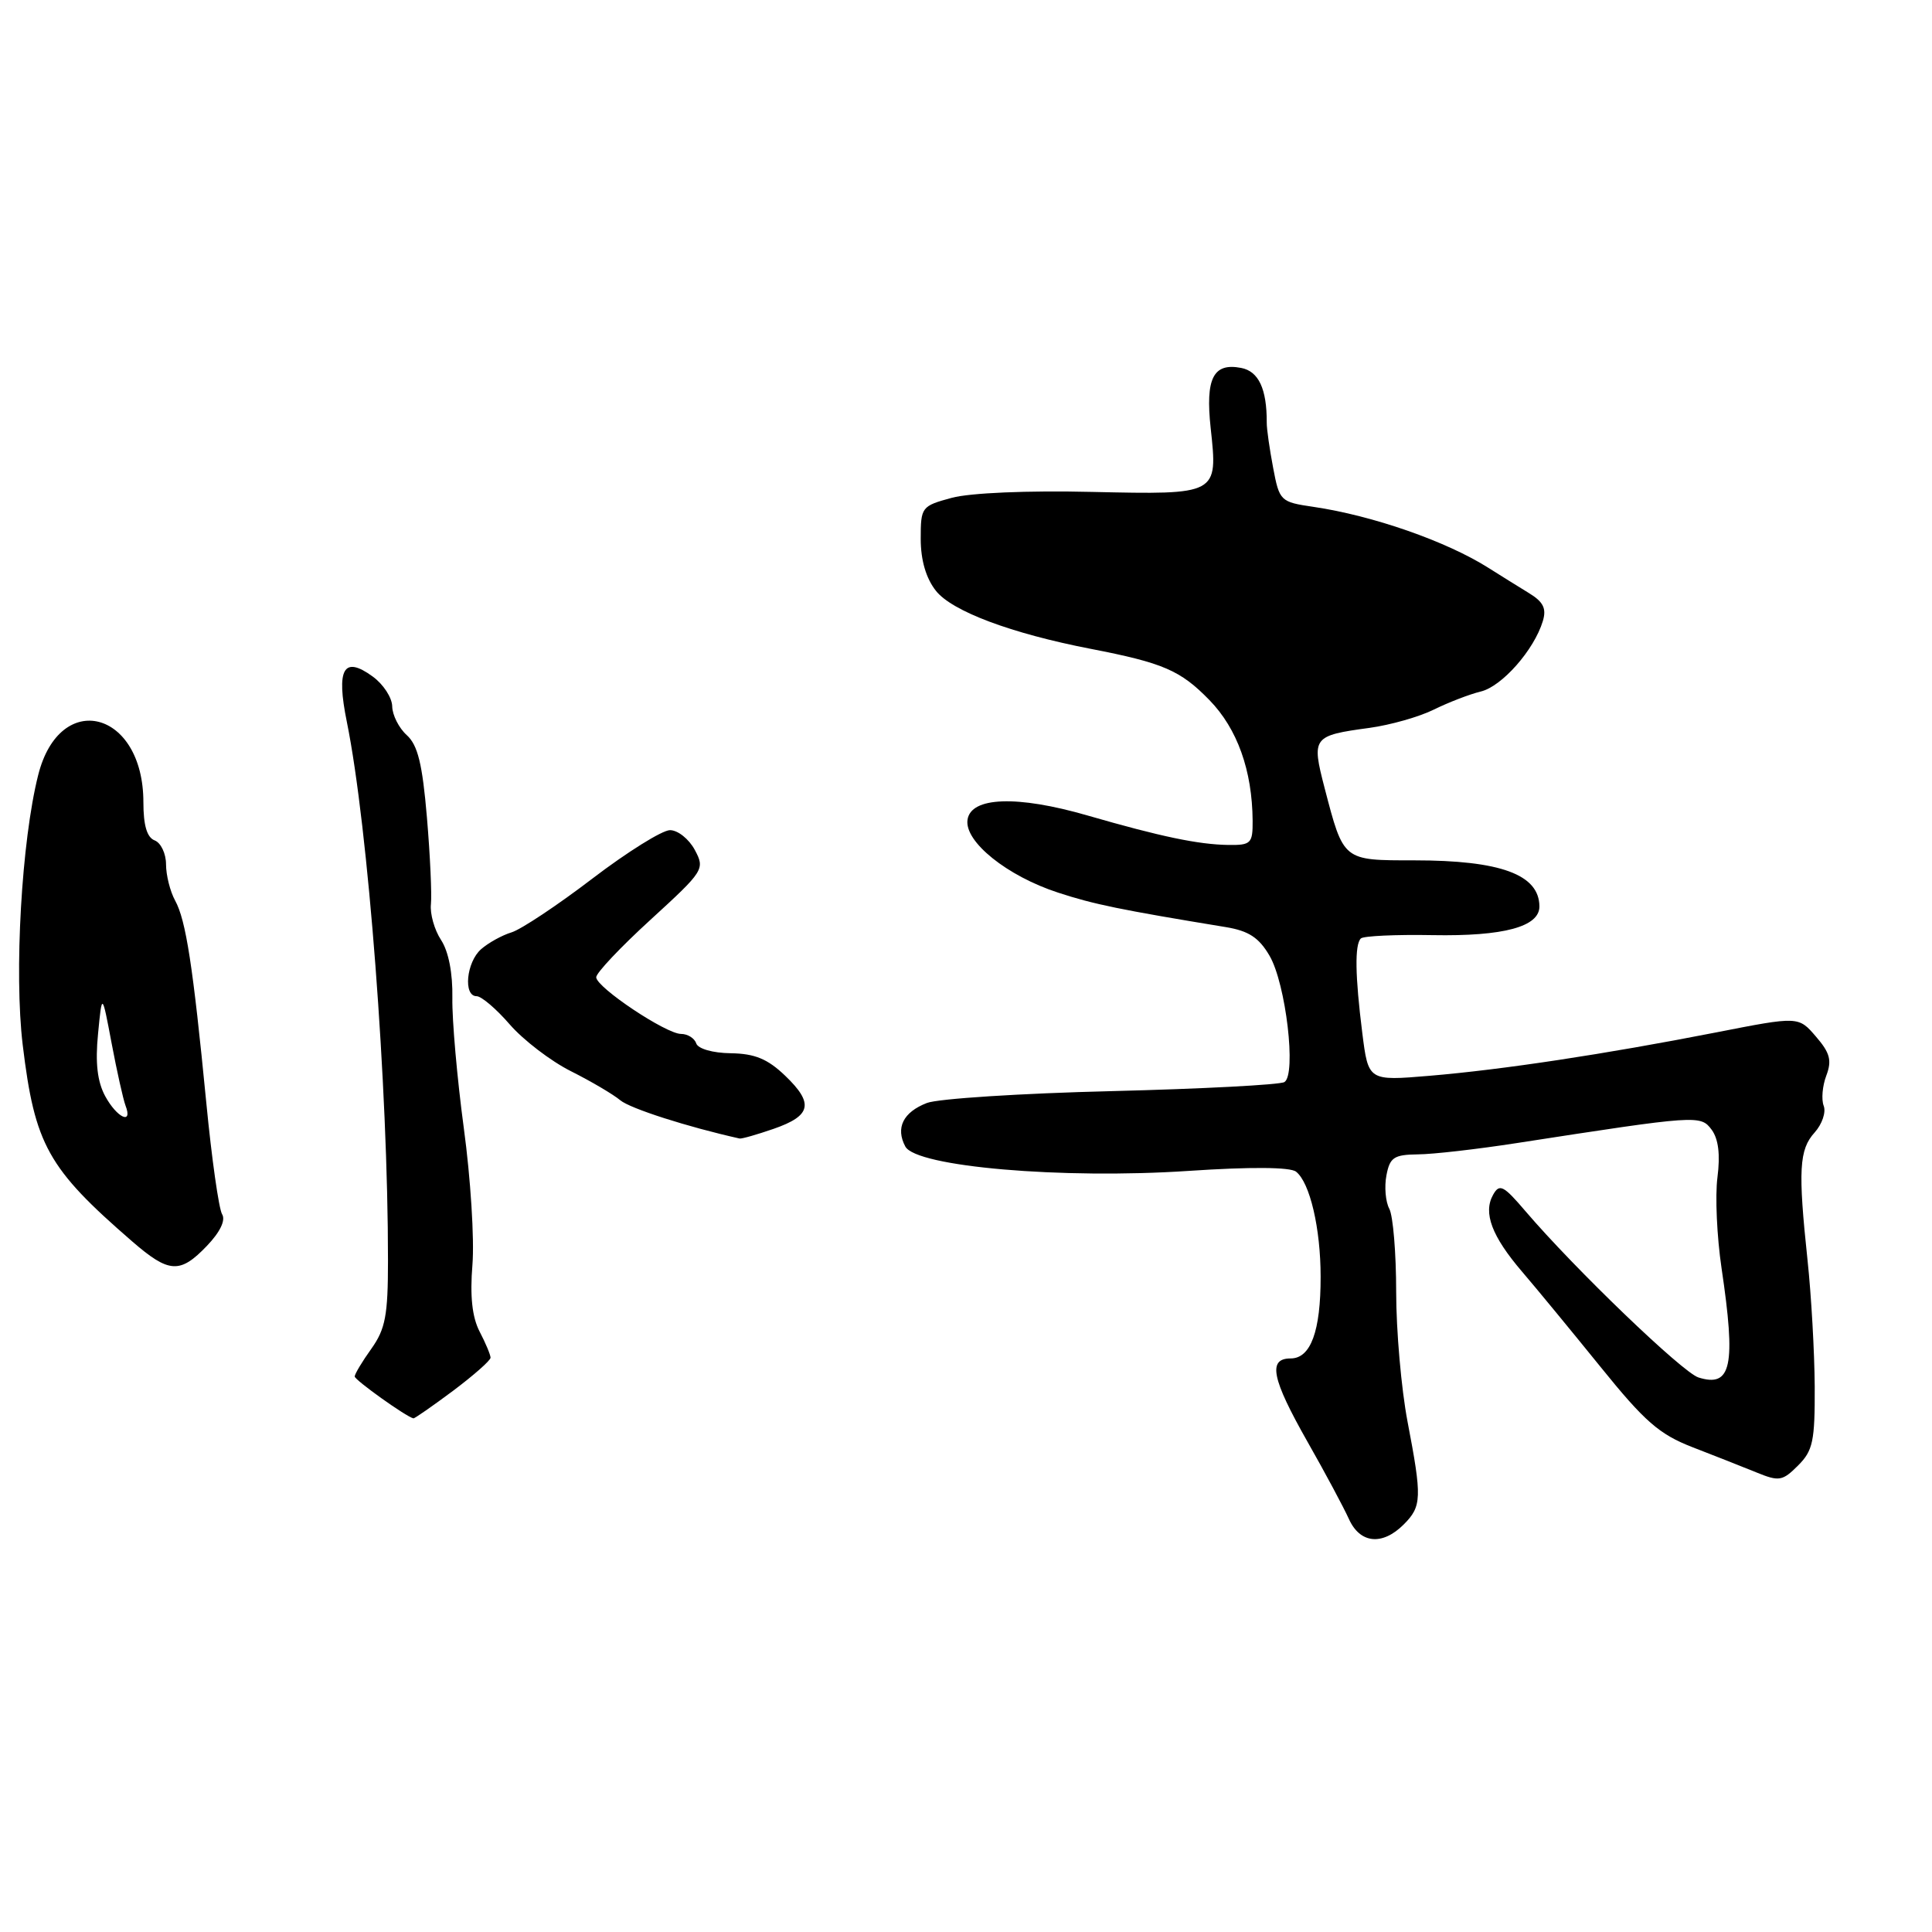 <?xml version="1.0" encoding="UTF-8" standalone="no"?>
<!DOCTYPE svg PUBLIC "-//W3C//DTD SVG 1.1//EN" "http://www.w3.org/Graphics/SVG/1.1/DTD/svg11.dtd" >
<svg xmlns="http://www.w3.org/2000/svg" xmlns:xlink="http://www.w3.org/1999/xlink" version="1.1" viewBox="0 0 256 256">
 <g >
 <path fill="currentColor"
d=" M 186.00 202.00 C 188.40 199.60 188.44 198.47 186.50 188.34 C 185.68 184.03 185.00 176.31 185.00 171.18 C 185.00 166.06 184.59 161.11 184.09 160.17 C 183.59 159.24 183.42 157.25 183.71 155.74 C 184.16 153.36 184.71 153.00 187.87 152.96 C 189.86 152.95 195.78 152.27 201.00 151.46 C 225.00 147.75 225.33 147.73 226.80 149.69 C 227.70 150.91 227.96 152.98 227.57 156.01 C 227.25 158.49 227.50 163.89 228.11 168.01 C 230.04 180.99 229.43 183.90 225.05 182.52 C 222.93 181.84 208.67 168.14 202.15 160.51 C 199.21 157.06 198.69 156.80 197.84 158.32 C 196.50 160.71 197.67 163.81 201.68 168.50 C 203.57 170.70 208.24 176.38 212.07 181.11 C 217.93 188.37 219.86 190.05 224.26 191.76 C 227.14 192.87 230.96 194.38 232.75 195.11 C 235.74 196.33 236.19 196.25 238.25 194.19 C 240.23 192.22 240.49 190.95 240.46 183.72 C 240.43 179.20 240.01 171.68 239.51 167.00 C 238.24 155.06 238.39 152.33 240.45 150.06 C 241.43 148.97 241.98 147.38 241.65 146.53 C 241.32 145.68 241.48 143.87 242.00 142.51 C 242.75 140.52 242.49 139.51 240.62 137.35 C 238.31 134.66 238.31 134.66 227.40 136.80 C 212.67 139.68 199.16 141.73 189.40 142.55 C 181.31 143.23 181.31 143.23 180.51 136.87 C 179.56 129.31 179.49 125.17 180.32 124.35 C 180.65 124.02 184.93 123.82 189.83 123.91 C 199.24 124.08 204.01 122.80 203.98 120.09 C 203.94 115.88 198.83 114.00 187.39 114.00 C 177.90 114.00 178.05 114.12 175.51 104.39 C 173.77 97.68 173.93 97.47 181.45 96.45 C 184.23 96.07 188.07 94.98 190.00 94.02 C 191.93 93.07 194.72 91.99 196.21 91.63 C 199.01 90.96 203.27 86.13 204.43 82.31 C 204.94 80.62 204.51 79.75 202.55 78.56 C 201.15 77.70 198.76 76.22 197.25 75.26 C 191.69 71.73 181.87 68.31 174.03 67.16 C 169.66 66.52 169.53 66.39 168.70 62.00 C 168.23 59.52 167.84 56.83 167.85 56.00 C 167.87 51.52 166.77 49.19 164.45 48.75 C 160.76 48.04 159.71 50.13 160.42 56.72 C 161.38 65.58 161.43 65.55 144.66 65.18 C 136.15 64.98 128.57 65.31 126.13 65.96 C 122.10 67.05 122.00 67.18 122.00 71.40 C 122.00 74.22 122.70 76.62 124.01 78.28 C 126.14 80.99 133.98 83.93 144.50 85.97 C 154.15 87.84 156.41 88.82 160.26 92.77 C 163.95 96.56 165.93 102.09 165.98 108.75 C 166.00 111.76 165.76 112.00 162.75 111.96 C 158.79 111.90 153.84 110.87 144.08 108.05 C 134.78 105.36 128.63 105.58 128.20 108.63 C 127.78 111.53 133.45 116.08 140.21 118.28 C 144.94 119.83 148.45 120.55 162.45 122.85 C 165.46 123.35 166.82 124.24 168.22 126.64 C 170.39 130.35 171.80 142.39 170.19 143.38 C 169.60 143.74 159.31 144.28 147.31 144.58 C 135.32 144.87 124.29 145.58 122.82 146.15 C 119.67 147.37 118.64 149.45 119.96 151.92 C 121.39 154.60 140.73 156.27 157.50 155.15 C 165.71 154.60 170.95 154.64 171.73 155.25 C 173.57 156.69 174.99 162.76 174.99 169.18 C 175.00 176.39 173.68 180.00 171.02 180.00 C 167.96 180.00 168.50 182.67 173.25 191.04 C 175.59 195.15 178.05 199.76 178.73 201.26 C 180.20 204.54 183.16 204.84 186.00 202.00 Z  M 60.03 184.29 C 62.76 182.24 65.00 180.27 65.00 179.90 C 65.00 179.53 64.35 177.97 63.55 176.44 C 62.56 174.52 62.26 171.76 62.60 167.58 C 62.87 164.23 62.36 156.10 61.46 149.50 C 60.57 142.90 59.89 135.13 59.94 132.24 C 60.00 128.97 59.44 126.07 58.44 124.55 C 57.56 123.21 56.96 121.07 57.10 119.81 C 57.23 118.54 57.00 113.37 56.57 108.31 C 55.97 101.23 55.36 98.73 53.90 97.41 C 52.85 96.46 51.99 94.75 51.97 93.60 C 51.95 92.44 50.79 90.66 49.38 89.64 C 45.53 86.83 44.52 88.60 45.96 95.66 C 48.78 109.56 51.42 144.08 51.41 167.06 C 51.41 174.27 51.07 176.10 49.21 178.71 C 47.99 180.41 47.00 182.07 47.00 182.39 C 47.00 182.86 53.83 187.74 54.78 187.94 C 54.93 187.97 57.29 186.33 60.03 184.29 Z  M 27.42 165.08 C 29.17 163.25 29.92 161.69 29.43 160.89 C 29.00 160.19 28.05 153.52 27.33 146.06 C 25.57 128.00 24.64 121.93 23.20 119.32 C 22.54 118.11 22.00 115.96 22.00 114.53 C 22.00 113.11 21.32 111.68 20.50 111.36 C 19.47 110.97 19.00 109.36 19.00 106.30 C 19.00 94.14 7.93 91.28 5.06 102.70 C 2.86 111.40 1.86 128.92 3.01 138.46 C 4.61 151.71 6.33 154.80 17.50 164.48 C 22.40 168.73 23.85 168.81 27.42 165.08 Z  M 102.50 149.58 C 107.52 147.84 107.87 146.21 104.03 142.53 C 101.71 140.31 100.02 139.61 96.83 139.56 C 94.44 139.53 92.49 138.97 92.25 138.25 C 92.02 137.56 91.11 137.00 90.24 137.00 C 88.26 137.00 79.07 130.87 79.00 129.50 C 78.97 128.95 82.21 125.51 86.21 121.86 C 93.29 115.38 93.43 115.17 92.06 112.61 C 91.29 111.18 89.82 110.00 88.78 110.00 C 87.75 110.00 83.12 112.89 78.49 116.42 C 73.87 119.95 69.05 123.15 67.79 123.54 C 66.53 123.92 64.71 124.93 63.75 125.77 C 61.79 127.49 61.36 132.00 63.15 132.00 C 63.79 132.00 65.77 133.69 67.55 135.75 C 69.34 137.81 72.98 140.60 75.65 141.94 C 78.32 143.28 81.26 145.01 82.19 145.79 C 83.49 146.88 91.09 149.32 98.00 150.86 C 98.28 150.92 100.30 150.34 102.50 149.58 Z  M 13.94 145.25 C 12.90 143.33 12.61 140.84 12.99 137.00 C 13.52 131.50 13.52 131.50 14.79 138.24 C 15.49 141.95 16.32 145.66 16.63 146.49 C 17.64 149.11 15.50 148.12 13.94 145.25 Z "/>
</g>
</svg>